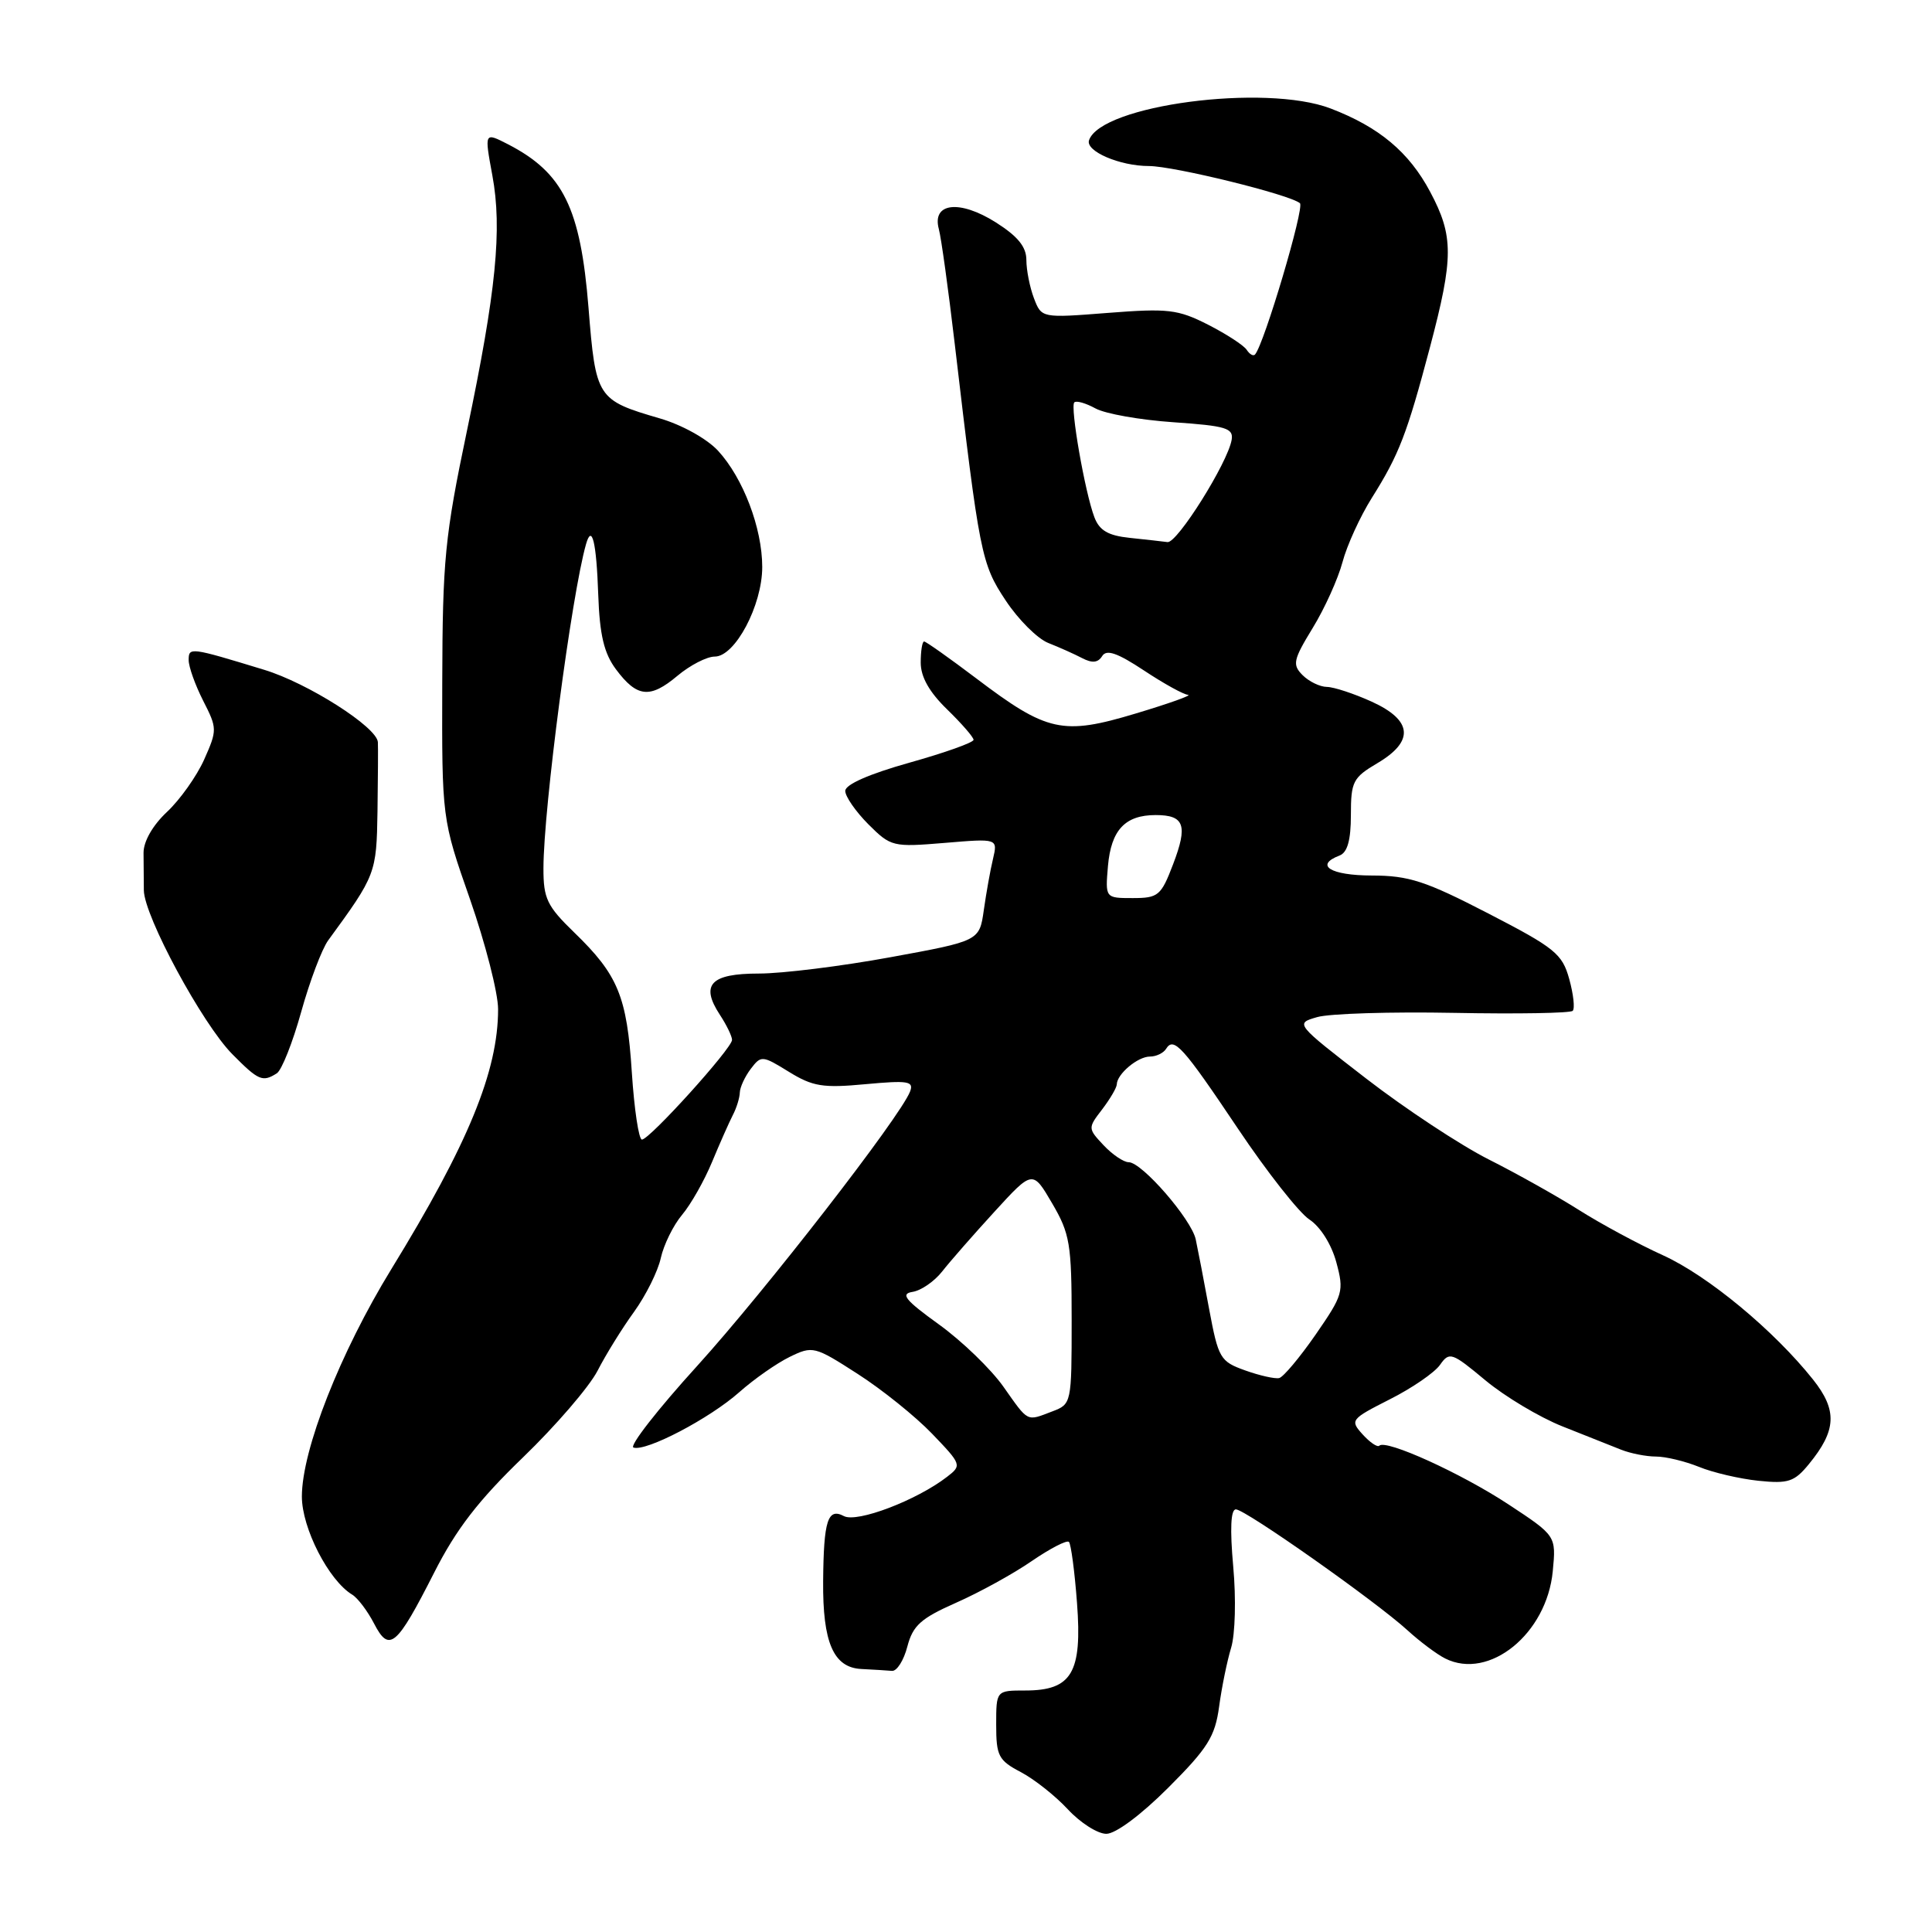 <?xml version="1.0" encoding="UTF-8" standalone="no"?>
<!DOCTYPE svg PUBLIC "-//W3C//DTD SVG 1.1//EN" "http://www.w3.org/Graphics/SVG/1.1/DTD/svg11.dtd" >
<svg xmlns="http://www.w3.org/2000/svg" xmlns:xlink="http://www.w3.org/1999/xlink" version="1.1" viewBox="0 0 256 256">
 <g >
 <path fill="currentColor"
d=" M 154.80 236.88 C 160.04 231.64 161.00 230.11 161.54 226.13 C 161.88 223.59 162.60 220.08 163.13 218.34 C 163.67 216.56 163.80 211.84 163.41 207.59 C 162.96 202.57 163.08 200.00 163.76 200.00 C 165.01 200.00 182.28 212.17 186.50 216.02 C 188.15 217.53 190.40 219.21 191.50 219.76 C 197.33 222.68 204.96 216.48 205.75 208.19 C 206.20 203.50 206.20 203.50 199.85 199.32 C 193.60 195.21 183.65 190.69 182.77 191.56 C 182.52 191.81 181.53 191.14 180.56 190.07 C 178.86 188.19 178.97 188.05 184.15 185.42 C 187.09 183.94 190.09 181.88 190.81 180.85 C 192.05 179.08 192.37 179.19 196.81 182.89 C 199.39 185.04 203.97 187.78 207.00 188.99 C 210.03 190.20 213.53 191.59 214.80 192.09 C 216.06 192.59 218.14 193.00 219.42 193.00 C 220.71 193.00 223.27 193.62 225.13 194.37 C 226.98 195.13 230.53 195.95 233.00 196.21 C 236.95 196.62 237.77 196.35 239.69 194.00 C 243.35 189.54 243.48 186.88 240.24 182.80 C 235.05 176.28 226.30 169.03 220.35 166.33 C 217.13 164.87 212.14 162.18 209.25 160.35 C 206.36 158.52 200.96 155.49 197.24 153.62 C 193.52 151.74 186.22 146.93 181.03 142.92 C 171.59 135.62 171.59 135.62 174.54 134.77 C 176.17 134.30 184.32 134.05 192.67 134.21 C 201.01 134.37 208.08 134.25 208.39 133.94 C 208.70 133.64 208.49 131.74 207.93 129.72 C 207.01 126.39 206.04 125.60 197.21 121.04 C 188.87 116.73 186.69 116.02 181.75 116.01 C 176.30 116.00 174.13 114.65 177.50 113.36 C 178.54 112.96 179.00 111.33 179.00 107.99 C 179.00 103.57 179.27 103.04 182.50 101.13 C 187.43 98.22 187.18 95.44 181.75 92.97 C 179.41 91.91 176.74 91.03 175.82 91.02 C 174.90 91.01 173.45 90.31 172.60 89.46 C 171.22 88.08 171.35 87.45 173.94 83.21 C 175.53 80.62 177.30 76.69 177.89 74.48 C 178.47 72.28 180.22 68.45 181.77 65.98 C 185.39 60.22 186.42 57.55 189.48 46.00 C 192.62 34.13 192.63 31.28 189.50 25.41 C 186.70 20.15 182.74 16.83 176.30 14.37 C 167.63 11.06 145.86 13.93 144.30 18.59 C 143.82 20.04 148.38 22.00 152.23 22.00 C 155.54 22.00 170.98 25.80 172.25 26.93 C 172.88 27.49 167.51 45.59 166.30 46.97 C 166.08 47.23 165.58 46.95 165.20 46.36 C 164.81 45.76 162.50 44.26 160.07 43.02 C 156.07 40.99 154.77 40.84 146.82 41.46 C 138.01 42.15 138.01 42.15 137.00 39.51 C 136.45 38.06 136.00 35.78 136.00 34.45 C 136.00 32.70 134.86 31.31 131.94 29.46 C 127.14 26.43 123.46 26.86 124.40 30.35 C 124.72 31.53 125.66 38.35 126.50 45.50 C 129.79 73.50 130.02 74.69 133.26 79.57 C 134.94 82.11 137.48 84.64 138.91 85.20 C 140.33 85.76 142.35 86.66 143.38 87.20 C 144.72 87.90 145.49 87.82 146.04 86.94 C 146.61 86.01 148.04 86.50 151.58 88.84 C 154.20 90.58 156.83 92.03 157.42 92.07 C 158.01 92.11 154.90 93.22 150.50 94.54 C 140.80 97.46 138.76 97.01 129.36 89.89 C 125.80 87.20 122.69 85.00 122.45 85.00 C 122.20 85.00 122.00 86.26 122.00 87.80 C 122.00 89.70 123.14 91.71 125.50 94.00 C 127.42 95.87 129.00 97.68 129.00 98.03 C 129.00 98.39 125.17 99.75 120.50 101.06 C 115.19 102.55 112.00 103.95 112.00 104.80 C 112.00 105.54 113.38 107.53 115.06 109.22 C 118.05 112.20 118.30 112.26 125.17 111.69 C 132.21 111.10 132.21 111.10 131.58 113.80 C 131.22 115.28 130.68 118.34 130.36 120.59 C 129.78 124.68 129.78 124.68 117.97 126.84 C 111.48 128.03 103.65 129.00 100.56 129.00 C 94.15 129.00 92.77 130.47 95.39 134.47 C 96.28 135.82 97.00 137.32 97.00 137.79 C 97.00 138.91 86.07 151.00 85.06 151.00 C 84.64 151.00 84.04 146.99 83.72 142.09 C 83.07 132.02 81.90 129.18 76.08 123.55 C 72.48 120.06 72.00 119.06 72.01 115.05 C 72.02 107.10 75.74 78.81 77.65 72.11 C 78.43 69.36 79.03 71.81 79.27 78.79 C 79.46 84.16 80.04 86.57 81.62 88.69 C 84.40 92.42 86.13 92.60 89.76 89.55 C 91.43 88.15 93.65 87.00 94.71 87.00 C 97.40 87.00 101.00 80.22 101.00 75.13 C 101.00 69.98 98.47 63.33 95.13 59.71 C 93.66 58.13 90.35 56.29 87.43 55.44 C 79.10 53.01 78.94 52.76 77.98 40.77 C 76.92 27.55 74.62 22.89 67.32 19.12 C 64.17 17.51 64.18 17.49 65.24 23.25 C 66.56 30.36 65.74 38.63 61.89 57.00 C 58.94 71.09 58.64 74.14 58.60 90.50 C 58.55 108.50 58.55 108.50 62.28 119.16 C 64.32 125.02 66.00 131.57 66.00 133.72 C 66.00 141.93 62.04 151.57 51.85 168.17 C 45.07 179.23 40.00 192.11 40.00 198.30 C 40.00 202.50 43.56 209.42 46.67 211.30 C 47.40 211.74 48.70 213.46 49.56 215.12 C 51.58 219.02 52.53 218.22 57.53 208.38 C 60.45 202.62 63.40 198.80 69.31 193.10 C 73.64 188.92 78.08 183.76 79.18 181.63 C 80.27 179.50 82.45 175.98 84.02 173.82 C 85.58 171.65 87.18 168.45 87.56 166.69 C 87.95 164.94 89.21 162.36 90.38 160.97 C 91.55 159.58 93.33 156.43 94.35 153.97 C 95.37 151.51 96.61 148.72 97.10 147.76 C 97.60 146.81 98.01 145.46 98.03 144.76 C 98.05 144.07 98.70 142.66 99.48 141.63 C 100.85 139.83 101.00 139.84 104.53 142.02 C 107.69 143.97 109.04 144.19 114.68 143.66 C 120.33 143.14 121.11 143.26 120.59 144.63 C 119.30 147.98 101.42 171.02 92.39 180.98 C 87.15 186.74 83.35 191.62 83.94 191.81 C 85.61 192.37 94.03 187.96 97.96 184.47 C 99.91 182.74 102.91 180.64 104.63 179.80 C 107.68 178.31 107.93 178.37 113.63 182.04 C 116.86 184.11 121.30 187.68 123.50 189.97 C 127.42 194.05 127.46 194.17 125.50 195.68 C 121.47 198.80 113.56 201.81 111.82 200.89 C 109.68 199.76 109.14 201.47 109.07 209.50 C 109.00 217.65 110.44 220.96 114.12 221.15 C 115.70 221.23 117.53 221.34 118.19 221.40 C 118.84 221.46 119.76 220.00 120.23 218.17 C 120.96 215.39 122.01 214.44 126.69 212.37 C 129.77 211.01 134.28 208.53 136.71 206.85 C 139.15 205.18 141.37 204.03 141.64 204.31 C 141.91 204.58 142.40 208.23 142.71 212.41 C 143.41 221.65 142.02 224.00 135.85 224.00 C 132.00 224.00 132.00 224.00 132.00 228.55 C 132.00 232.66 132.31 233.26 135.24 234.80 C 137.02 235.73 139.84 237.96 141.49 239.74 C 143.15 241.53 145.44 242.99 146.59 242.99 C 147.82 243.00 151.20 240.48 154.80 236.88 Z  M 36.68 142.22 C 37.33 141.80 38.78 138.14 39.91 134.08 C 41.04 130.02 42.65 125.75 43.49 124.60 C 49.80 115.96 49.89 115.74 50.02 107.50 C 50.08 103.10 50.11 98.98 50.07 98.34 C 49.95 96.34 40.77 90.50 35.00 88.75 C 25.17 85.75 25.00 85.73 25.00 87.47 C 25.00 88.36 25.87 90.78 26.92 92.85 C 28.79 96.51 28.79 96.74 27.05 100.65 C 26.06 102.86 23.84 105.98 22.13 107.58 C 20.24 109.35 19.02 111.48 19.02 113.00 C 19.03 114.38 19.05 116.61 19.06 117.97 C 19.10 121.39 26.81 135.67 30.78 139.68 C 34.25 143.19 34.79 143.42 36.68 142.22 Z  M 132.96 183.75 C 131.31 181.41 127.47 177.70 124.42 175.50 C 119.94 172.27 119.27 171.44 120.92 171.18 C 122.04 171.01 123.81 169.79 124.84 168.48 C 125.87 167.16 128.99 163.60 131.77 160.56 C 136.83 155.03 136.83 155.03 139.41 159.44 C 141.77 163.47 142.00 164.82 142.00 174.95 C 142.00 185.94 141.98 186.06 139.43 187.02 C 135.97 188.34 136.33 188.52 132.96 183.75 Z  M 165.00 181.59 C 161.67 180.40 161.44 180.00 160.21 173.42 C 159.51 169.61 158.71 165.48 158.44 164.22 C 157.86 161.55 151.31 154.00 149.56 154.00 C 148.89 154.00 147.40 152.99 146.23 151.75 C 144.14 149.52 144.14 149.47 146.04 147.00 C 147.09 145.62 147.97 144.13 147.98 143.68 C 148.02 142.30 150.76 140.00 152.37 140.00 C 153.20 140.00 154.16 139.54 154.51 138.98 C 155.53 137.33 156.71 138.63 164.04 149.56 C 167.88 155.29 172.14 160.70 173.50 161.59 C 174.96 162.55 176.43 164.89 177.07 167.26 C 178.11 171.11 177.97 171.57 174.33 176.84 C 172.22 179.88 170.05 182.47 169.50 182.60 C 168.95 182.73 166.93 182.28 165.00 181.59 Z  M 146.81 114.75 C 147.23 109.98 149.08 108.00 153.13 108.00 C 156.94 108.00 157.42 109.34 155.44 114.52 C 153.85 118.69 153.48 119.00 150.09 119.00 C 146.45 119.00 146.45 119.00 146.81 114.75 Z  M 149.70 71.27 C 146.84 70.97 145.68 70.30 145.01 68.53 C 143.76 65.24 141.78 53.89 142.35 53.32 C 142.61 53.05 143.88 53.42 145.16 54.12 C 146.45 54.83 151.10 55.65 155.50 55.95 C 162.46 56.43 163.46 56.73 163.20 58.28 C 162.69 61.31 155.98 72.01 154.70 71.83 C 154.04 71.74 151.79 71.49 149.70 71.27 Z "/>
</g>
</svg>